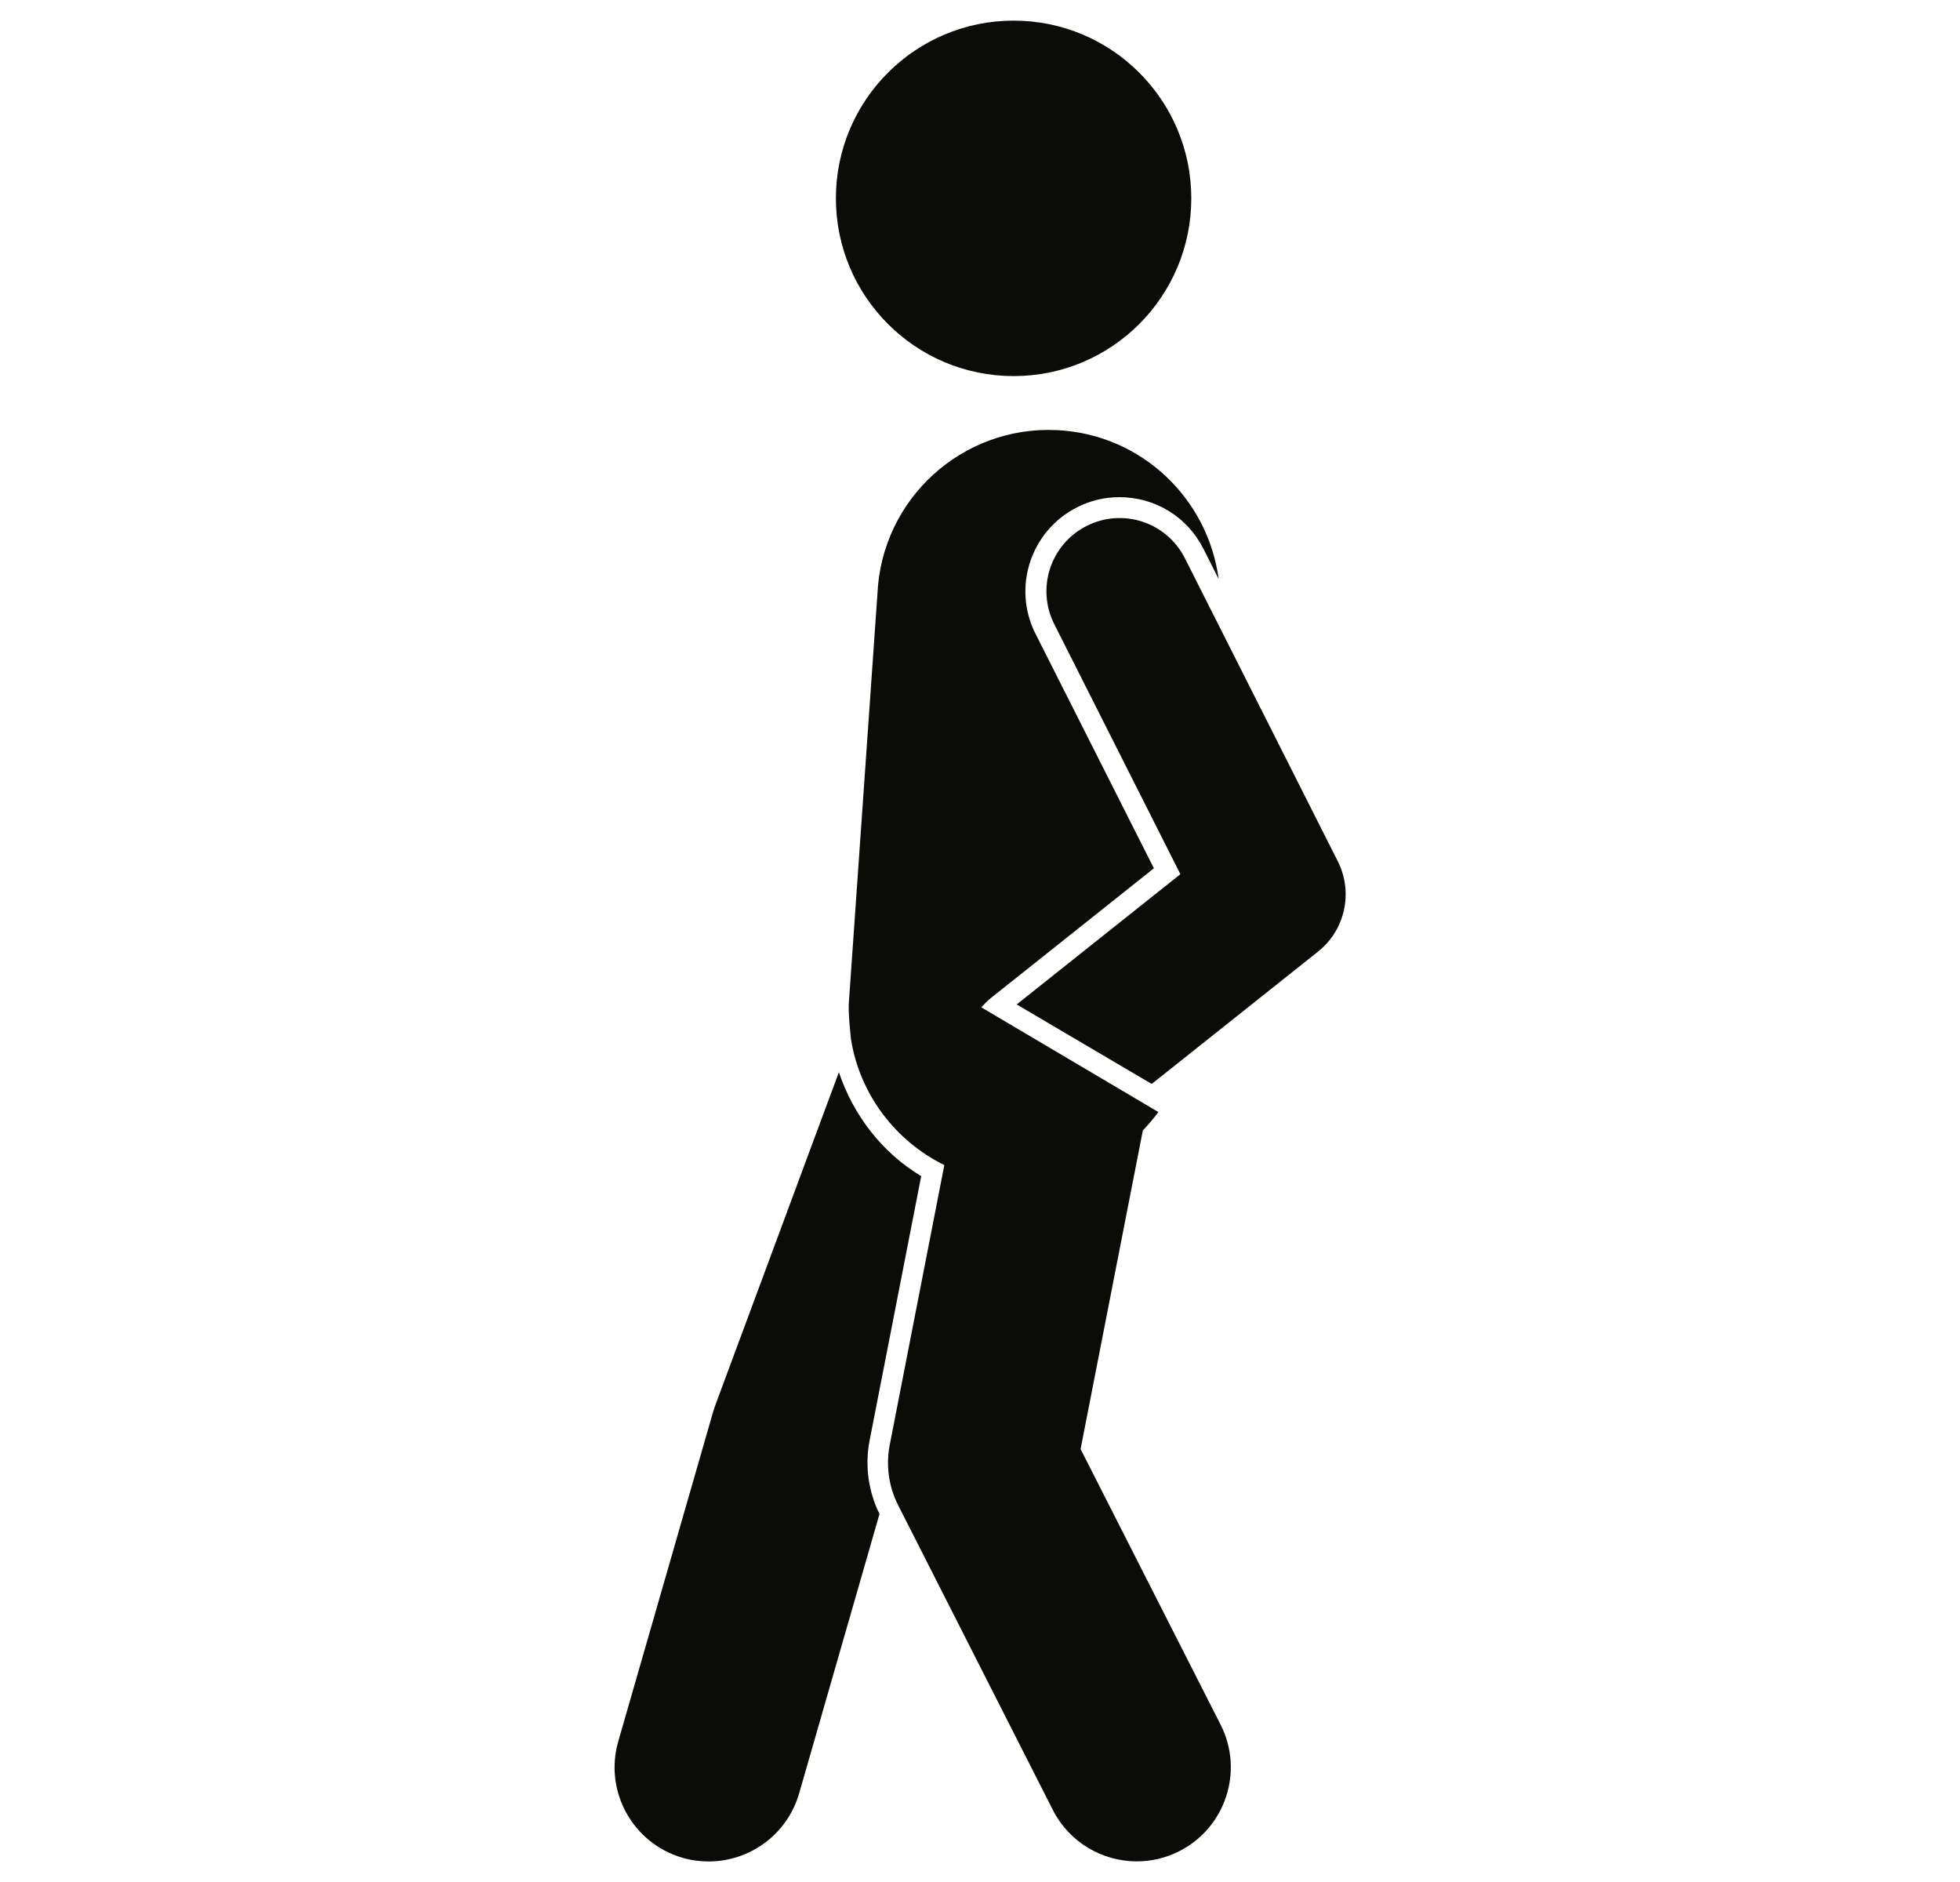 <svg width="25" height="24" viewBox="0 0 25 24" fill="none" xmlns="http://www.w3.org/2000/svg">
<path d="M12.929 4.796C11.677 4.796 10.662 3.781 10.662 2.529C10.662 1.278 11.677 0.263 12.929 0.263C14.181 0.263 15.195 1.278 15.195 2.529C15.195 3.781 14.181 4.796 12.929 4.796Z" fill="#0B0B07"/>
<path d="M12.968 12.809L15.056 11.148L13.448 7.961C13.215 7.501 13.4 6.939 13.86 6.707C14.321 6.474 14.882 6.659 15.114 7.12L17.064 10.984C17.263 11.379 17.158 11.86 16.812 12.135L14.69 13.823L12.968 12.809Z" fill="#0B0B07"/>
<path d="M7.886 22.207L9.094 18.011C9.103 17.982 9.112 17.953 9.122 17.925L10.7 13.673C10.886 14.225 11.25 14.698 11.75 14.999L11.091 18.374C11.03 18.689 11.076 19.02 11.218 19.307L10.193 22.87C10.041 23.396 9.561 23.738 9.04 23.738C8.93 23.738 8.818 23.724 8.708 23.692C8.07 23.508 7.703 22.843 7.886 22.207Z" fill="#0B0B07"/>
<path d="M12.045 14.858C11.422 14.55 10.969 13.959 10.855 13.257C10.855 13.257 10.82 12.957 10.826 12.804L11.192 7.57C11.247 6.363 12.271 5.428 13.479 5.485C14.553 5.535 15.406 6.352 15.544 7.383L15.35 6.999C15.145 6.592 14.735 6.34 14.279 6.34C14.09 6.34 13.909 6.383 13.739 6.469C13.148 6.767 12.909 7.49 13.207 8.08L14.718 11.073L12.639 12.727C12.593 12.763 12.556 12.805 12.517 12.846L14.775 14.181C14.714 14.265 14.647 14.342 14.577 14.416L13.783 18.479L15.569 21.994C15.869 22.585 15.633 23.307 15.042 23.607C14.868 23.696 14.682 23.737 14.5 23.737C14.063 23.737 13.641 23.498 13.429 23.081L11.457 19.197C11.335 18.959 11.298 18.686 11.349 18.424L12.045 14.858Z" fill="#0B0B07"/>
</svg>
